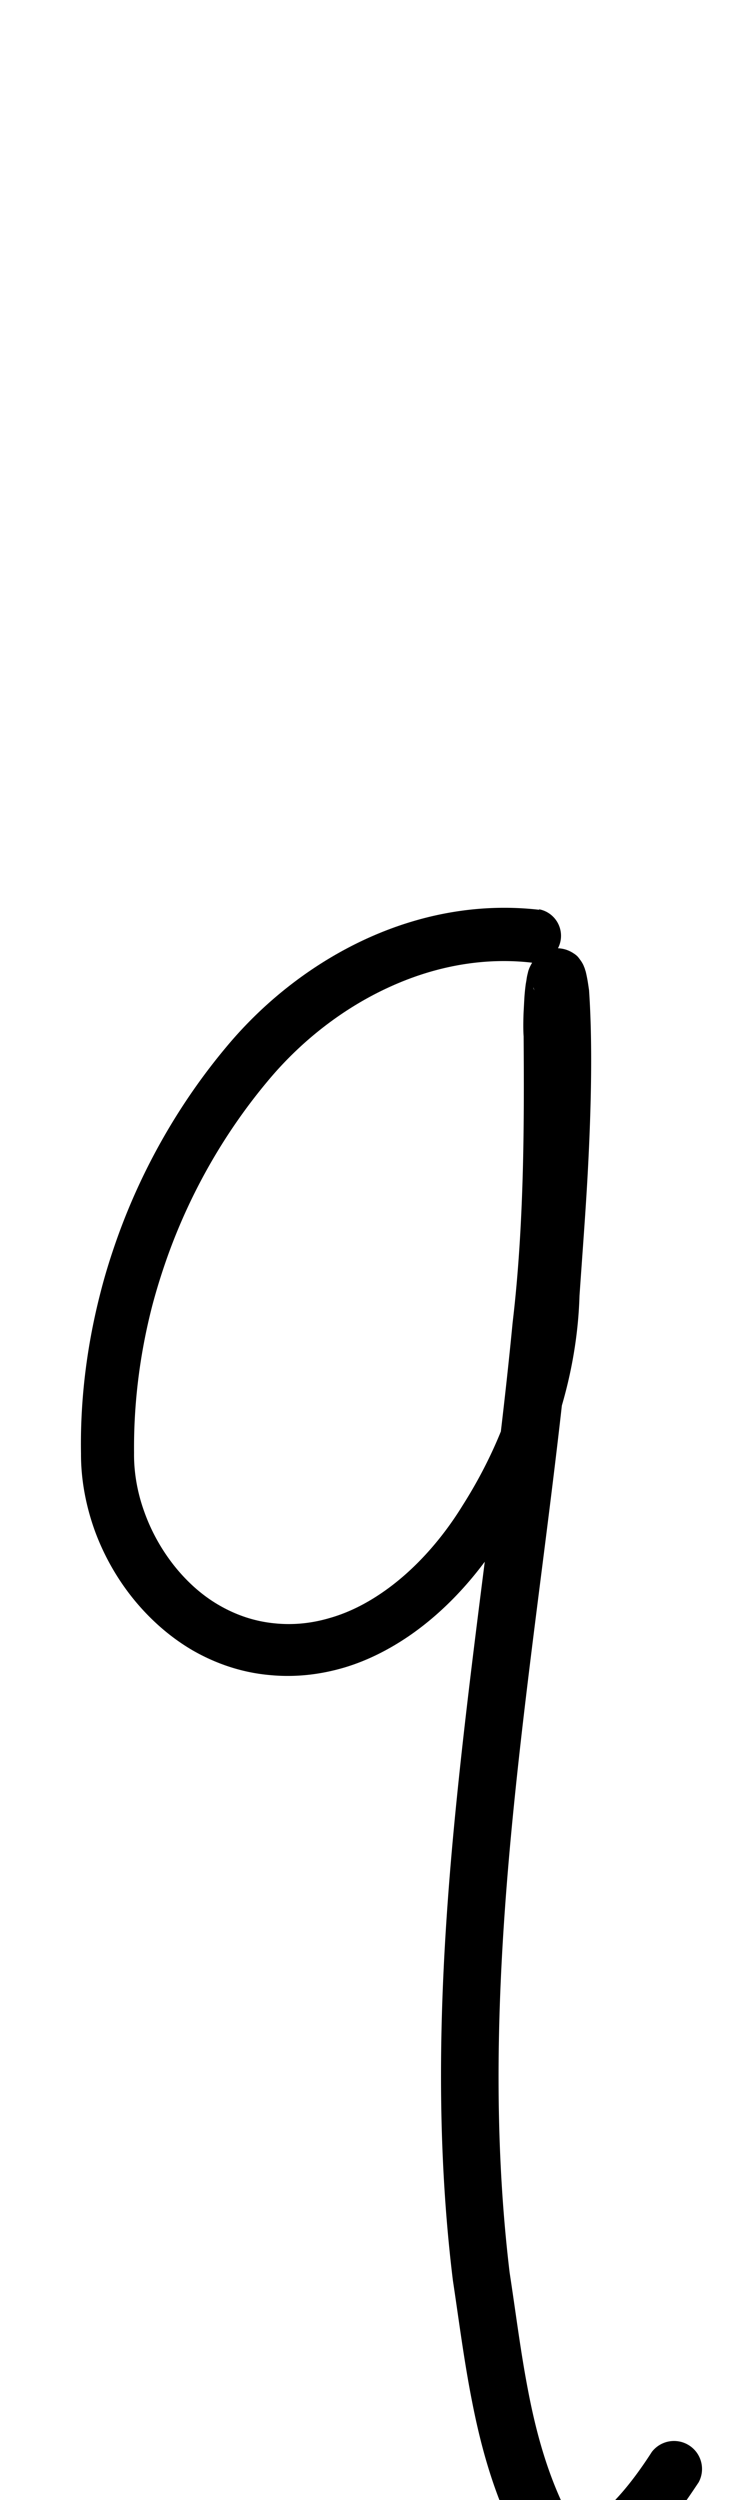 <?xml version="1.0" encoding="UTF-8" standalone="no"?>
<!-- Created with Inkscape (http://www.inkscape.org/) -->

<svg
   width="3mm"
   height="10mm"
   viewBox="0 0 3 10"
   version="1.1"
   id="svg1681"
   inkscape:version="1.2.1 (9c6d41e410, 2022-07-14)"
   sodipodi:docname="lower_q_24.svg"
   inkscape:export-filename="..\..\..\..\Downloads\lower a diff canvas resize 3.0.png"
   inkscape:export-xdpi="96"
   inkscape:export-ydpi="96"
   xmlns:inkscape="http://www.inkscape.org/namespaces/inkscape"
   xmlns:sodipodi="http://sodipodi.sourceforge.net/DTD/sodipodi-0.dtd"
   xmlns="http://www.w3.org/2000/svg"
   xmlns:svg="http://www.w3.org/2000/svg"
   xmlns:rdf="http://www.w3.org/1999/02/22-rdf-syntax-ns#"
   xmlns:cc="http://creativecommons.org/ns#"
   xmlns:dc="http://purl.org/dc/elements/1.1/">
  <defs
     id="defs1675">
    <inkscape:path-effect
       effect="powerstroke"
       id="path-effect3370"
       is_visible="true"
       lpeversion="1"
       offset_points="1.631,0.108 | 5.491,0.098 | 6.322,0.112"
       not_jump="true"
       sort_points="true"
       interpolator_type="CentripetalCatmullRom"
       interpolator_beta="0.75"
       start_linecap_type="round"
       linejoin_type="spiro"
       miter_limit="4"
       scale_width="1"
       end_linecap_type="round" />
    <inkscape:path-effect
       effect="simplify"
       id="path-effect3368"
       is_visible="true"
       lpeversion="1"
       steps="1"
       threshold="0.005"
       smooth_angles="0"
       helper_size="0"
       simplify_individual_paths="false"
       simplify_just_coalesce="false"
       step="1" />
    <inkscape:path-effect
       effect="powerstroke"
       id="path-effect3296"
       is_visible="true"
       lpeversion="1"
       offset_points="1.646,0.112"
       not_jump="true"
       sort_points="true"
       interpolator_type="CentripetalCatmullRom"
       interpolator_beta="0.75"
       start_linecap_type="round"
       linejoin_type="spiro"
       miter_limit="4"
       scale_width="1"
       end_linecap_type="round" />
    <inkscape:path-effect
       effect="simplify"
       id="path-effect3294"
       is_visible="true"
       lpeversion="1"
       steps="1"
       threshold="0.005"
       smooth_angles="0"
       helper_size="0"
       simplify_individual_paths="false"
       simplify_just_coalesce="false"
       step="1" />
    <inkscape:path-effect
       effect="powerstroke"
       id="path-effect3224"
       is_visible="true"
       lpeversion="1"
       offset_points="1.431,0.102 | 9.408,0.114"
       not_jump="true"
       sort_points="true"
       interpolator_type="CentripetalCatmullRom"
       interpolator_beta="0.75"
       start_linecap_type="round"
       linejoin_type="spiro"
       miter_limit="4"
       scale_width="1"
       end_linecap_type="round" />
    <inkscape:path-effect
       effect="simplify"
       id="path-effect3222"
       is_visible="true"
       lpeversion="1"
       steps="1"
       threshold="0.005"
       smooth_angles="0"
       helper_size="0"
       simplify_individual_paths="false"
       simplify_just_coalesce="false"
       step="1" />
    <inkscape:path-effect
       effect="powerstroke"
       id="path-effect3154"
       is_visible="true"
       lpeversion="1"
       offset_points="1.417,0.109 | 6.17,0.094 | 7.565,0.107"
       not_jump="true"
       sort_points="true"
       interpolator_type="CentripetalCatmullRom"
       interpolator_beta="0.75"
       start_linecap_type="round"
       linejoin_type="spiro"
       miter_limit="4"
       scale_width="1"
       end_linecap_type="round" />
    <inkscape:path-effect
       effect="simplify"
       id="path-effect3152"
       is_visible="true"
       lpeversion="1"
       steps="1"
       threshold="0.005"
       smooth_angles="0"
       helper_size="0"
       simplify_individual_paths="false"
       simplify_just_coalesce="false"
       step="1" />
    <inkscape:path-effect
       effect="powerstroke"
       id="path-effect3086"
       is_visible="true"
       lpeversion="1"
       offset_points="1.807,0.098 | 6.505,0.117 | 12.512,0.104"
       not_jump="true"
       sort_points="true"
       interpolator_type="CentripetalCatmullRom"
       interpolator_beta="0.75"
       start_linecap_type="round"
       linejoin_type="spiro"
       miter_limit="4"
       scale_width="1"
       end_linecap_type="round" />
    <inkscape:path-effect
       effect="simplify"
       id="path-effect3084"
       is_visible="true"
       lpeversion="1"
       steps="1"
       threshold="0.005"
       smooth_angles="0"
       helper_size="0"
       simplify_individual_paths="false"
       simplify_just_coalesce="false"
       step="1" />
    <inkscape:path-effect
       effect="powerstroke"
       id="path-effect3020"
       is_visible="true"
       lpeversion="1"
       offset_points="2.222,0.093 | 7.095,0.112"
       not_jump="true"
       sort_points="true"
       interpolator_type="CentripetalCatmullRom"
       interpolator_beta="0.75"
       start_linecap_type="round"
       linejoin_type="spiro"
       miter_limit="4"
       scale_width="1"
       end_linecap_type="round" />
    <inkscape:path-effect
       effect="simplify"
       id="path-effect3018"
       is_visible="true"
       lpeversion="1"
       steps="1"
       threshold="0.005"
       smooth_angles="0"
       helper_size="0"
       simplify_individual_paths="false"
       simplify_just_coalesce="false"
       step="1" />
    <inkscape:path-effect
       effect="powerstroke"
       id="path-effect2956"
       is_visible="true"
       lpeversion="1"
       offset_points="2.068,0.096"
       not_jump="true"
       sort_points="true"
       interpolator_type="CentripetalCatmullRom"
       interpolator_beta="0.75"
       start_linecap_type="round"
       linejoin_type="spiro"
       miter_limit="4"
       scale_width="1"
       end_linecap_type="round" />
    <inkscape:path-effect
       effect="simplify"
       id="path-effect2954"
       is_visible="true"
       lpeversion="1"
       steps="1"
       threshold="0.005"
       smooth_angles="0"
       helper_size="0"
       simplify_individual_paths="false"
       simplify_just_coalesce="false"
       step="1" />
    <inkscape:path-effect
       effect="powerstroke"
       id="path-effect2949"
       is_visible="true"
       lpeversion="1"
       offset_points="0.83,0.11"
       not_jump="true"
       sort_points="true"
       interpolator_type="CentripetalCatmullRom"
       interpolator_beta="0.75"
       start_linecap_type="round"
       linejoin_type="spiro"
       miter_limit="4"
       scale_width="1"
       end_linecap_type="round" />
    <inkscape:path-effect
       effect="simplify"
       id="path-effect2947"
       is_visible="true"
       lpeversion="1"
       steps="1"
       threshold="0.005"
       smooth_angles="0"
       helper_size="0"
       simplify_individual_paths="false"
       simplify_just_coalesce="false"
       step="1" />
    <inkscape:path-effect
       effect="powerstroke"
       id="path-effect2889"
       is_visible="true"
       lpeversion="1"
       offset_points="2.105,0.123 | 3.806,0.111 | 8.445,0.125"
       not_jump="true"
       sort_points="true"
       interpolator_type="CentripetalCatmullRom"
       interpolator_beta="0.75"
       start_linecap_type="round"
       linejoin_type="spiro"
       miter_limit="4"
       scale_width="1"
       end_linecap_type="round" />
    <inkscape:path-effect
       effect="simplify"
       id="path-effect2887"
       is_visible="true"
       lpeversion="1"
       steps="1"
       threshold="0.005"
       smooth_angles="0"
       helper_size="0"
       simplify_individual_paths="false"
       simplify_just_coalesce="false"
       step="1" />
    <inkscape:path-effect
       effect="powerstroke"
       id="path-effect2831"
       is_visible="true"
       lpeversion="1"
       offset_points="1.513,0.12 | 8.406,0.138"
       not_jump="true"
       sort_points="true"
       interpolator_type="CentripetalCatmullRom"
       interpolator_beta="0.75"
       start_linecap_type="round"
       linejoin_type="spiro"
       miter_limit="4"
       scale_width="1"
       end_linecap_type="round" />
    <inkscape:path-effect
       effect="simplify"
       id="path-effect2829"
       is_visible="true"
       lpeversion="1"
       steps="1"
       threshold="0.005"
       smooth_angles="0"
       helper_size="0"
       simplify_individual_paths="false"
       simplify_just_coalesce="false"
       step="1" />
    <inkscape:path-effect
       effect="powerstroke"
       id="path-effect2224"
       is_visible="true"
       lpeversion="1"
       offset_points="1.41,0.137 | 4.518,0.112 | 9.511,0.15"
       not_jump="true"
       sort_points="true"
       interpolator_type="CentripetalCatmullRom"
       interpolator_beta="0.75"
       start_linecap_type="round"
       linejoin_type="spiro"
       miter_limit="4"
       scale_width="1"
       end_linecap_type="round" />
    <inkscape:path-effect
       effect="simplify"
       id="path-effect2222"
       is_visible="true"
       lpeversion="1"
       steps="1"
       threshold="0.005"
       smooth_angles="0"
       helper_size="0"
       simplify_individual_paths="false"
       simplify_just_coalesce="false"
       step="1" />
    <inkscape:path-effect
       effect="powerstroke"
       id="path-effect578"
       is_visible="true"
       lpeversion="1"
       offset_points="1.447,0.107 | 8.676,0.121"
       not_jump="true"
       sort_points="true"
       interpolator_type="CentripetalCatmullRom"
       interpolator_beta="0.75"
       start_linecap_type="round"
       linejoin_type="spiro"
       miter_limit="4"
       scale_width="1"
       end_linecap_type="round" />
    <inkscape:path-effect
       effect="simplify"
       id="path-effect576"
       is_visible="true"
       lpeversion="1"
       steps="1"
       threshold="0.005"
       smooth_angles="0"
       helper_size="0"
       simplify_individual_paths="false"
       simplify_just_coalesce="false"
       step="1" />
    <inkscape:path-effect
       effect="powerstroke"
       id="path-effect503"
       is_visible="true"
       lpeversion="1"
       offset_points="2.28,0.096 | 7.606,0.114"
       not_jump="true"
       sort_points="true"
       interpolator_type="CentripetalCatmullRom"
       interpolator_beta="0.75"
       start_linecap_type="round"
       linejoin_type="spiro"
       miter_limit="4"
       scale_width="1"
       end_linecap_type="round" />
    <inkscape:path-effect
       effect="simplify"
       id="path-effect501"
       is_visible="true"
       lpeversion="1"
       steps="1"
       threshold="0.005"
       smooth_angles="0"
       helper_size="0"
       simplify_individual_paths="false"
       simplify_just_coalesce="false"
       step="1" />
    <inkscape:path-effect
       effect="powerstroke"
       id="path-effect495"
       is_visible="true"
       lpeversion="1"
       offset_points="1.956,0.105"
       not_jump="true"
       sort_points="true"
       interpolator_type="CentripetalCatmullRom"
       interpolator_beta="0.75"
       start_linecap_type="round"
       linejoin_type="spiro"
       miter_limit="4"
       scale_width="1"
       end_linecap_type="round" />
    <inkscape:path-effect
       effect="simplify"
       id="path-effect493"
       is_visible="true"
       lpeversion="1"
       steps="1"
       threshold="0.005"
       smooth_angles="0"
       helper_size="0"
       simplify_individual_paths="false"
       simplify_just_coalesce="false"
       step="1" />
    <inkscape:path-effect
       effect="powerstroke"
       id="path-effect488"
       is_visible="true"
       lpeversion="1"
       offset_points="1.515,0.121 | 8.919,0.136"
       not_jump="true"
       sort_points="true"
       interpolator_type="CentripetalCatmullRom"
       interpolator_beta="0.75"
       start_linecap_type="round"
       linejoin_type="spiro"
       miter_limit="4"
       scale_width="1"
       end_linecap_type="round" />
    <inkscape:path-effect
       effect="simplify"
       id="path-effect486"
       is_visible="true"
       lpeversion="1"
       steps="1"
       threshold="0.005"
       smooth_angles="0"
       helper_size="0"
       simplify_individual_paths="false"
       simplify_just_coalesce="false"
       step="1" />
    <inkscape:path-effect
       effect="powerstroke"
       id="path-effect2676"
       is_visible="true"
       lpeversion="1"
       offset_points="2.974,0.155 | 5.081,0.125 | 8.275,0.161"
       not_jump="true"
       sort_points="true"
       interpolator_type="CentripetalCatmullRom"
       interpolator_beta="0.75"
       start_linecap_type="round"
       linejoin_type="spiro"
       miter_limit="4"
       scale_width="1"
       end_linecap_type="round" />
    <inkscape:path-effect
       effect="simplify"
       id="path-effect2674"
       is_visible="true"
       lpeversion="1"
       steps="1"
       threshold="0.004"
       smooth_angles="0"
       helper_size="0"
       simplify_individual_paths="false"
       simplify_just_coalesce="false"
       step="1" />
    <inkscape:path-effect
       effect="powerstroke"
       id="path-effect2669"
       is_visible="true"
       lpeversion="1"
       offset_points="2,0.086 | 3.68,0.072 | 9.772,0.098"
       not_jump="true"
       sort_points="true"
       interpolator_type="CentripetalCatmullRom"
       interpolator_beta="0.75"
       start_linecap_type="round"
       linejoin_type="spiro"
       miter_limit="4"
       scale_width="1"
       end_linecap_type="round" />
    <inkscape:path-effect
       effect="simplify"
       id="path-effect2667"
       is_visible="true"
       lpeversion="1"
       steps="1"
       threshold="0.004"
       smooth_angles="0"
       helper_size="0"
       simplify_individual_paths="false"
       simplify_just_coalesce="false"
       step="1" />
    <inkscape:path-effect
       effect="powerstroke"
       id="path-effect502"
       is_visible="true"
       lpeversion="1"
       offset_points="3.009,0.216 | 7.36,0.176 | 9.416,0.202"
       not_jump="true"
       sort_points="true"
       interpolator_type="CentripetalCatmullRom"
       interpolator_beta="0.75"
       start_linecap_type="round"
       linejoin_type="spiro"
       miter_limit="4"
       scale_width="1"
       end_linecap_type="round" />
    <inkscape:path-effect
       effect="simplify"
       id="path-effect500"
       is_visible="true"
       lpeversion="1"
       steps="1"
       threshold="0.004"
       smooth_angles="0"
       helper_size="0"
       simplify_individual_paths="false"
       simplify_just_coalesce="false"
       step="1" />
    <inkscape:path-effect
       effect="powerstroke"
       id="path-effect241"
       is_visible="true"
       lpeversion="1"
       offset_points="2.688,0.341"
       not_jump="true"
       sort_points="true"
       interpolator_type="CentripetalCatmullRom"
       interpolator_beta="0.75"
       start_linecap_type="round"
       linejoin_type="spiro"
       miter_limit="4"
       scale_width="1"
       end_linecap_type="round" />
    <inkscape:path-effect
       effect="simplify"
       id="path-effect239"
       is_visible="true"
       lpeversion="1"
       steps="1"
       threshold="0.003"
       smooth_angles="0"
       helper_size="0"
       simplify_individual_paths="false"
       simplify_just_coalesce="false"
       step="1" />
    <inkscape:path-effect
       effect="powerstroke"
       id="path-effect234"
       is_visible="true"
       lpeversion="1"
       offset_points="2.136,0.075"
       not_jump="true"
       sort_points="true"
       interpolator_type="CentripetalCatmullRom"
       interpolator_beta="0.75"
       start_linecap_type="round"
       linejoin_type="spiro"
       miter_limit="4"
       scale_width="1"
       end_linecap_type="round" />
    <inkscape:path-effect
       effect="simplify"
       id="path-effect232"
       is_visible="true"
       lpeversion="1"
       steps="1"
       threshold="0.003"
       smooth_angles="0"
       helper_size="0"
       simplify_individual_paths="false"
       simplify_just_coalesce="false"
       step="1" />
    <inkscape:path-effect
       effect="powerstroke"
       id="path-effect227"
       is_visible="true"
       lpeversion="1"
       offset_points="2.187,0.075"
       not_jump="true"
       sort_points="true"
       interpolator_type="CentripetalCatmullRom"
       interpolator_beta="0.75"
       start_linecap_type="round"
       linejoin_type="spiro"
       miter_limit="4"
       scale_width="1"
       end_linecap_type="round" />
    <inkscape:path-effect
       effect="simplify"
       id="path-effect225"
       is_visible="true"
       lpeversion="1"
       steps="1"
       threshold="0.003"
       smooth_angles="0"
       helper_size="0"
       simplify_individual_paths="false"
       simplify_just_coalesce="false"
       step="1" />
    <inkscape:path-effect
       effect="powerstroke"
       id="path-effect166"
       is_visible="true"
       lpeversion="1"
       offset_points="1.964,0.075"
       not_jump="true"
       sort_points="true"
       interpolator_type="CentripetalCatmullRom"
       interpolator_beta="0.75"
       start_linecap_type="round"
       linejoin_type="spiro"
       miter_limit="4"
       scale_width="1"
       end_linecap_type="round" />
    <inkscape:path-effect
       effect="simplify"
       id="path-effect164"
       is_visible="true"
       lpeversion="1"
       steps="1"
       threshold="0.003"
       smooth_angles="0"
       helper_size="0"
       simplify_individual_paths="false"
       simplify_just_coalesce="false"
       step="1" />
    <inkscape:path-effect
       effect="powerstroke"
       id="path-effect159"
       is_visible="true"
       lpeversion="1"
       offset_points="2.261,0.075"
       not_jump="true"
       sort_points="true"
       interpolator_type="CentripetalCatmullRom"
       interpolator_beta="0.75"
       start_linecap_type="round"
       linejoin_type="spiro"
       miter_limit="4"
       scale_width="1"
       end_linecap_type="round" />
    <inkscape:path-effect
       effect="simplify"
       id="path-effect157"
       is_visible="true"
       lpeversion="1"
       steps="1"
       threshold="0.003"
       smooth_angles="0"
       helper_size="0"
       simplify_individual_paths="false"
       simplify_just_coalesce="false"
       step="1" />
    <inkscape:path-effect
       effect="powerstroke"
       id="path-effect152"
       is_visible="true"
       lpeversion="1"
       offset_points="2.827,0.075"
       not_jump="true"
       sort_points="true"
       interpolator_type="CentripetalCatmullRom"
       interpolator_beta="0.75"
       start_linecap_type="round"
       linejoin_type="spiro"
       miter_limit="4"
       scale_width="1"
       end_linecap_type="round" />
    <inkscape:path-effect
       effect="simplify"
       id="path-effect150"
       is_visible="true"
       lpeversion="1"
       steps="1"
       threshold="0.003"
       smooth_angles="0"
       helper_size="0"
       simplify_individual_paths="false"
       simplify_just_coalesce="false"
       step="1" />
    <inkscape:path-effect
       effect="powerstroke"
       id="path-effect145"
       is_visible="true"
       lpeversion="1"
       offset_points="3.837,0.075"
       not_jump="true"
       sort_points="true"
       interpolator_type="CentripetalCatmullRom"
       interpolator_beta="0.75"
       start_linecap_type="round"
       linejoin_type="spiro"
       miter_limit="4"
       scale_width="1"
       end_linecap_type="round" />
    <inkscape:path-effect
       effect="simplify"
       id="path-effect143"
       is_visible="true"
       lpeversion="1"
       steps="1"
       threshold="0.003"
       smooth_angles="0"
       helper_size="0"
       simplify_individual_paths="false"
       simplify_just_coalesce="false"
       step="1" />
    <inkscape:path-effect
       effect="powerstroke"
       id="path-effect138"
       is_visible="true"
       lpeversion="1"
       offset_points="2.688,0.075"
       not_jump="true"
       sort_points="true"
       interpolator_type="CentripetalCatmullRom"
       interpolator_beta="0.75"
       start_linecap_type="round"
       linejoin_type="spiro"
       miter_limit="4"
       scale_width="1"
       end_linecap_type="round" />
    <inkscape:path-effect
       effect="simplify"
       id="path-effect136"
       is_visible="true"
       lpeversion="1"
       steps="1"
       threshold="0.003"
       smooth_angles="0"
       helper_size="0"
       simplify_individual_paths="false"
       simplify_just_coalesce="false"
       step="1" />
    <inkscape:path-effect
       effect="powerstroke"
       id="path-effect131"
       is_visible="true"
       lpeversion="1"
       offset_points="1.994,0.075"
       not_jump="true"
       sort_points="true"
       interpolator_type="CentripetalCatmullRom"
       interpolator_beta="0.75"
       start_linecap_type="round"
       linejoin_type="spiro"
       miter_limit="4"
       scale_width="1"
       end_linecap_type="round" />
    <inkscape:path-effect
       effect="simplify"
       id="path-effect129"
       is_visible="true"
       lpeversion="1"
       steps="1"
       threshold="0.003"
       smooth_angles="0"
       helper_size="0"
       simplify_individual_paths="false"
       simplify_just_coalesce="false"
       step="1" />
    <inkscape:path-effect
       effect="simplify"
       id="path-effect154"
       is_visible="true"
       lpeversion="1"
       steps="1"
       threshold="0.004"
       smooth_angles="0"
       helper_size="0"
       simplify_individual_paths="false"
       simplify_just_coalesce="false"
       step="1" />
    <inkscape:path-effect
       effect="powerstroke"
       id="path-effect156"
       is_visible="true"
       lpeversion="1"
       offset_points="2.36,0.124 | 6.546,0.103"
       not_jump="true"
       sort_points="true"
       interpolator_type="CentripetalCatmullRom"
       interpolator_beta="0.75"
       start_linecap_type="round"
       linejoin_type="spiro"
       miter_limit="4"
       scale_width="1"
       end_linecap_type="round" />
  </defs>
  <sodipodi:namedview
     id="base"
     pagecolor="#ffffff"
     bordercolor="#666666"
     borderopacity="1.0"
     inkscape:pageopacity="0.0"
     inkscape:pageshadow="2"
     inkscape:zoom="15.839192"
     inkscape:cx="0.031567267"
     inkscape:cy="18.687822"
     inkscape:document-units="mm"
     inkscape:current-layer="layer1"
     showgrid="false"
     fit-margin-top="0"
     fit-margin-left="0"
     fit-margin-right="0"
     fit-margin-bottom="0"
     inkscape:window-width="1920"
     inkscape:window-height="1057"
     inkscape:window-x="1072"
     inkscape:window-y="321"
     inkscape:window-maximized="1"
     showguides="true"
     inkscape:guide-bbox="true"
     inkscape:snap-bbox="true"
     inkscape:bbox-nodes="true"
     inkscape:snap-nodes="false"
     inkscape:snap-others="false"
     inkscape:snap-page="true"
     inkscape:snap-grids="false"
     inkscape:snap-to-guides="false"
     inkscape:snap-global="false"
     inkscape:pagecheckerboard="0"
     inkscape:showpageshadow="2"
     inkscape:deskcolor="#d1d1d1">
    <sodipodi:guide
       position="-6.181,9.499"
       orientation="0,1"
       id="guide816"
       inkscape:locked="false" />
    <sodipodi:guide
       position="-4.41,10.647"
       orientation="0,1"
       id="guide818"
       inkscape:locked="false" />
    <sodipodi:guide
       position="2.76,11.096"
       orientation="1,0"
       id="guide820"
       inkscape:locked="false" />
    <sodipodi:guide
       position="3.657,10.942"
       orientation="1,0"
       id="guide822"
       inkscape:locked="false" />
    <sodipodi:guide
       position="-0.052,9.749"
       orientation="1,0"
       id="guide1853"
       inkscape:locked="false" />
    <sodipodi:guide
       position="-2.372,3.018"
       orientation="0,1"
       id="guide1855"
       inkscape:locked="false" />
    <sodipodi:guide
       position="2.038,7.127"
       orientation="0,-1"
       id="guide573"
       inkscape:locked="false" />
  </sodipodi:namedview>
  <g
     inkscape:label="Layer 1"
     inkscape:groupmode="layer"
     id="layer1"
     transform="translate(17.028,-147.229)">
    <path
       d="m -14.871,150.868 c -0.165,-0.019 -0.413,-0.013 -0.698,0.119 -0.196,0.091 -0.392,0.235 -0.554,0.43 -0.184,0.22 -0.334,0.479 -0.435,0.761 -0.026,0.073 -0.049,0.146 -0.068,0.221 -0.049,0.19 -0.082,0.408 -0.078,0.644 -4.57e-4,0.1 0.018,0.205 0.055,0.308 0.035,0.096 0.087,0.19 0.155,0.274 0.065,0.08 0.145,0.152 0.238,0.206 0.091,0.052 0.194,0.088 0.307,0.098 0.103,0.01 0.203,-0.002 0.298,-0.03 0.094,-0.028 0.181,-0.073 0.26,-0.127 0.16,-0.11 0.289,-0.262 0.382,-0.415 0.196,-0.314 0.29,-0.642 0.299,-0.945 0.018,-0.259 0.029,-0.394 0.038,-0.593 0.012,-0.267 0.011,-0.47 2.26e-4,-0.629 -0.003,-0.021 -0.005,-0.034 -0.007,-0.045 -0.002,-0.01 -0.004,-0.021 -0.007,-0.032 -0.002,-0.005 -0.003,-0.011 -0.006,-0.017 -0.002,-0.006 -0.006,-0.014 -0.012,-0.023 -0.003,-0.004 -0.007,-0.01 -0.012,-0.016 -0.005,-0.006 -0.013,-0.012 -0.023,-0.018 -0.01,-0.006 -0.023,-0.012 -0.039,-0.015 -0.016,-0.003 -0.032,-0.003 -0.048,0.001 -0.015,0.004 -0.028,0.01 -0.038,0.017 -0.009,0.006 -0.017,0.013 -0.022,0.019 -0.01,0.011 -0.015,0.021 -0.019,0.028 -0.001,0.002 -0.002,0.004 -0.003,0.006 -0.002,0.004 -0.004,0.009 -0.005,0.012 -0.002,0.005 -0.003,0.01 -0.004,0.014 -0.002,0.008 -0.004,0.017 -0.005,0.025 -0.001,0.008 -0.003,0.016 -0.004,0.025 -0.002,0.016 -0.004,0.035 -0.005,0.054 -0.001,0.018 -0.002,0.037 -0.003,0.056 -6.33e-4,0.017 -9.93e-4,0.035 -9.91e-4,0.051 2e-6,0.008 8.6e-5,0.015 2.83e-4,0.022 1.87e-4,0.007 5e-4,0.014 0.001,0.02 0.002,0.318 0.004,0.741 -0.044,1.145 -0.059,0.614 -0.157,1.249 -0.223,1.9 -0.064,0.63 -0.096,1.278 -0.016,1.931 0.024,0.159 0.045,0.325 0.077,0.486 0.032,0.164 0.076,0.326 0.146,0.481 0.02,0.06 0.055,0.109 0.098,0.146 0.046,0.039 0.101,0.062 0.156,0.071 0.057,0.009 0.116,0.003 0.169,-0.018 0.054,-0.021 0.101,-0.057 0.137,-0.103 0.096,-0.095 0.171,-0.212 0.2,-0.255 a 0.112,0.112 90 0 0 -0.187,-0.122 c -0.031,0.048 -0.096,0.146 -0.175,0.221 -0.004,0.004 -0.009,0.009 -0.012,0.014 -0.013,0.017 -0.029,0.029 -0.046,0.035 -0.016,0.006 -0.034,0.008 -0.051,0.005 -0.016,-0.003 -0.032,-0.01 -0.045,-0.021 -0.012,-0.01 -0.023,-0.025 -0.03,-0.048 -0.001,-0.005 -0.003,-0.009 -0.005,-0.013 -0.061,-0.135 -0.101,-0.28 -0.131,-0.437 -0.03,-0.155 -0.049,-0.31 -0.074,-0.473 -0.075,-0.625 -0.045,-1.254 0.018,-1.877 0.065,-0.643 0.164,-1.278 0.223,-1.899 0.049,-0.418 0.046,-0.854 0.043,-1.18 -5.66e-4,-0.01 -8.27e-4,-0.013 -0.001,-0.017 -2.02e-4,-0.004 -3.6e-4,-0.009 -4.6e-4,-0.015 -2.09e-4,-0.013 -1.47e-4,-0.027 1.55e-4,-0.043 3.25e-4,-0.016 9.14e-4,-0.033 0.002,-0.048 8.62e-4,-0.017 0.002,-0.031 0.003,-0.043 5.98e-4,-0.006 0.001,-0.011 0.002,-0.015 5.13e-4,-0.004 9.53e-4,-0.007 8.82e-4,-0.007 -0.001,0.003 -0.002,0.005 -0.003,0.007 -0.004,0.008 -0.008,0.016 -0.017,0.025 -0.004,0.005 -0.011,0.011 -0.02,0.017 -0.009,0.006 -0.021,0.012 -0.036,0.016 -0.015,0.004 -0.031,0.004 -0.046,9.5e-4 -0.015,-0.003 -0.027,-0.009 -0.036,-0.014 -0.009,-0.006 -0.016,-0.012 -0.02,-0.017 -0.005,-0.005 -0.008,-0.009 -0.01,-0.013 -0.004,-0.007 -0.006,-0.012 -0.007,-0.014 -9.79e-4,-0.003 -0.001,-0.004 -8.89e-4,-0.004 4.22e-4,-1e-5 0.002,0.004 0.004,0.01 0.002,0.007 0.004,0.015 0.006,0.026 0.015,0.147 0.025,0.328 0.016,0.595 -0.006,0.183 -0.018,0.338 -0.035,0.591 -0.009,0.27 -0.093,0.565 -0.274,0.85 -0.083,0.135 -0.195,0.263 -0.327,0.352 -0.065,0.044 -0.134,0.078 -0.205,0.098 -0.071,0.021 -0.145,0.029 -0.221,0.021 -0.081,-0.008 -0.155,-0.034 -0.222,-0.073 -0.069,-0.04 -0.129,-0.095 -0.179,-0.158 -0.052,-0.066 -0.092,-0.139 -0.119,-0.215 -0.029,-0.08 -0.042,-0.161 -0.041,-0.236 -0.002,-0.216 0.028,-0.415 0.073,-0.589 0.018,-0.068 0.039,-0.135 0.063,-0.202 0.093,-0.258 0.23,-0.494 0.398,-0.695 0.141,-0.17 0.311,-0.295 0.479,-0.373 0.242,-0.113 0.449,-0.117 0.582,-0.101 a 0.108,0.108 90 0 0 0.025,-0.214 z"
       id="path-1"
       inkscape:path-effect="#path-effect3368;#path-effect3370"
       inkscape:original-d="m -14.88385,150.97525 c -1.023024,-0.10107 -1.679563,1.05264 -1.713245,1.94487 -0.0061,0.16156 0.0068,0.32903 0.08097,0.47668 0.101119,0.20141 0.287653,0.38413 0.518417,0.42273 0.620492,0.10377 1.041336,-0.60541 1.159279,-1.12754 0.03453,-0.15287 0.119915,-1.37791 0.04246,-1.573 -0.0095,-0.024 -0.01599,0.0497 -0.01778,0.0755 -0.0062,0.0901 -0.0042,0.18059 -0.0049,0.2709 -0.0015,0.18858 0.0048,0.37762 -0.0049,0.56608 -0.01853,0.35684 -0.05809,0.71207 -0.100721,1.06665 -0.141609,1.17767 -0.339318,2.33296 -0.137257,3.51478 0.0893,0.5223 0.235528,1.25622 0.734671,0.48362"
       style="fill:#000000;fill-rule:nonzero;stroke:none" />
  </g>
</svg>
